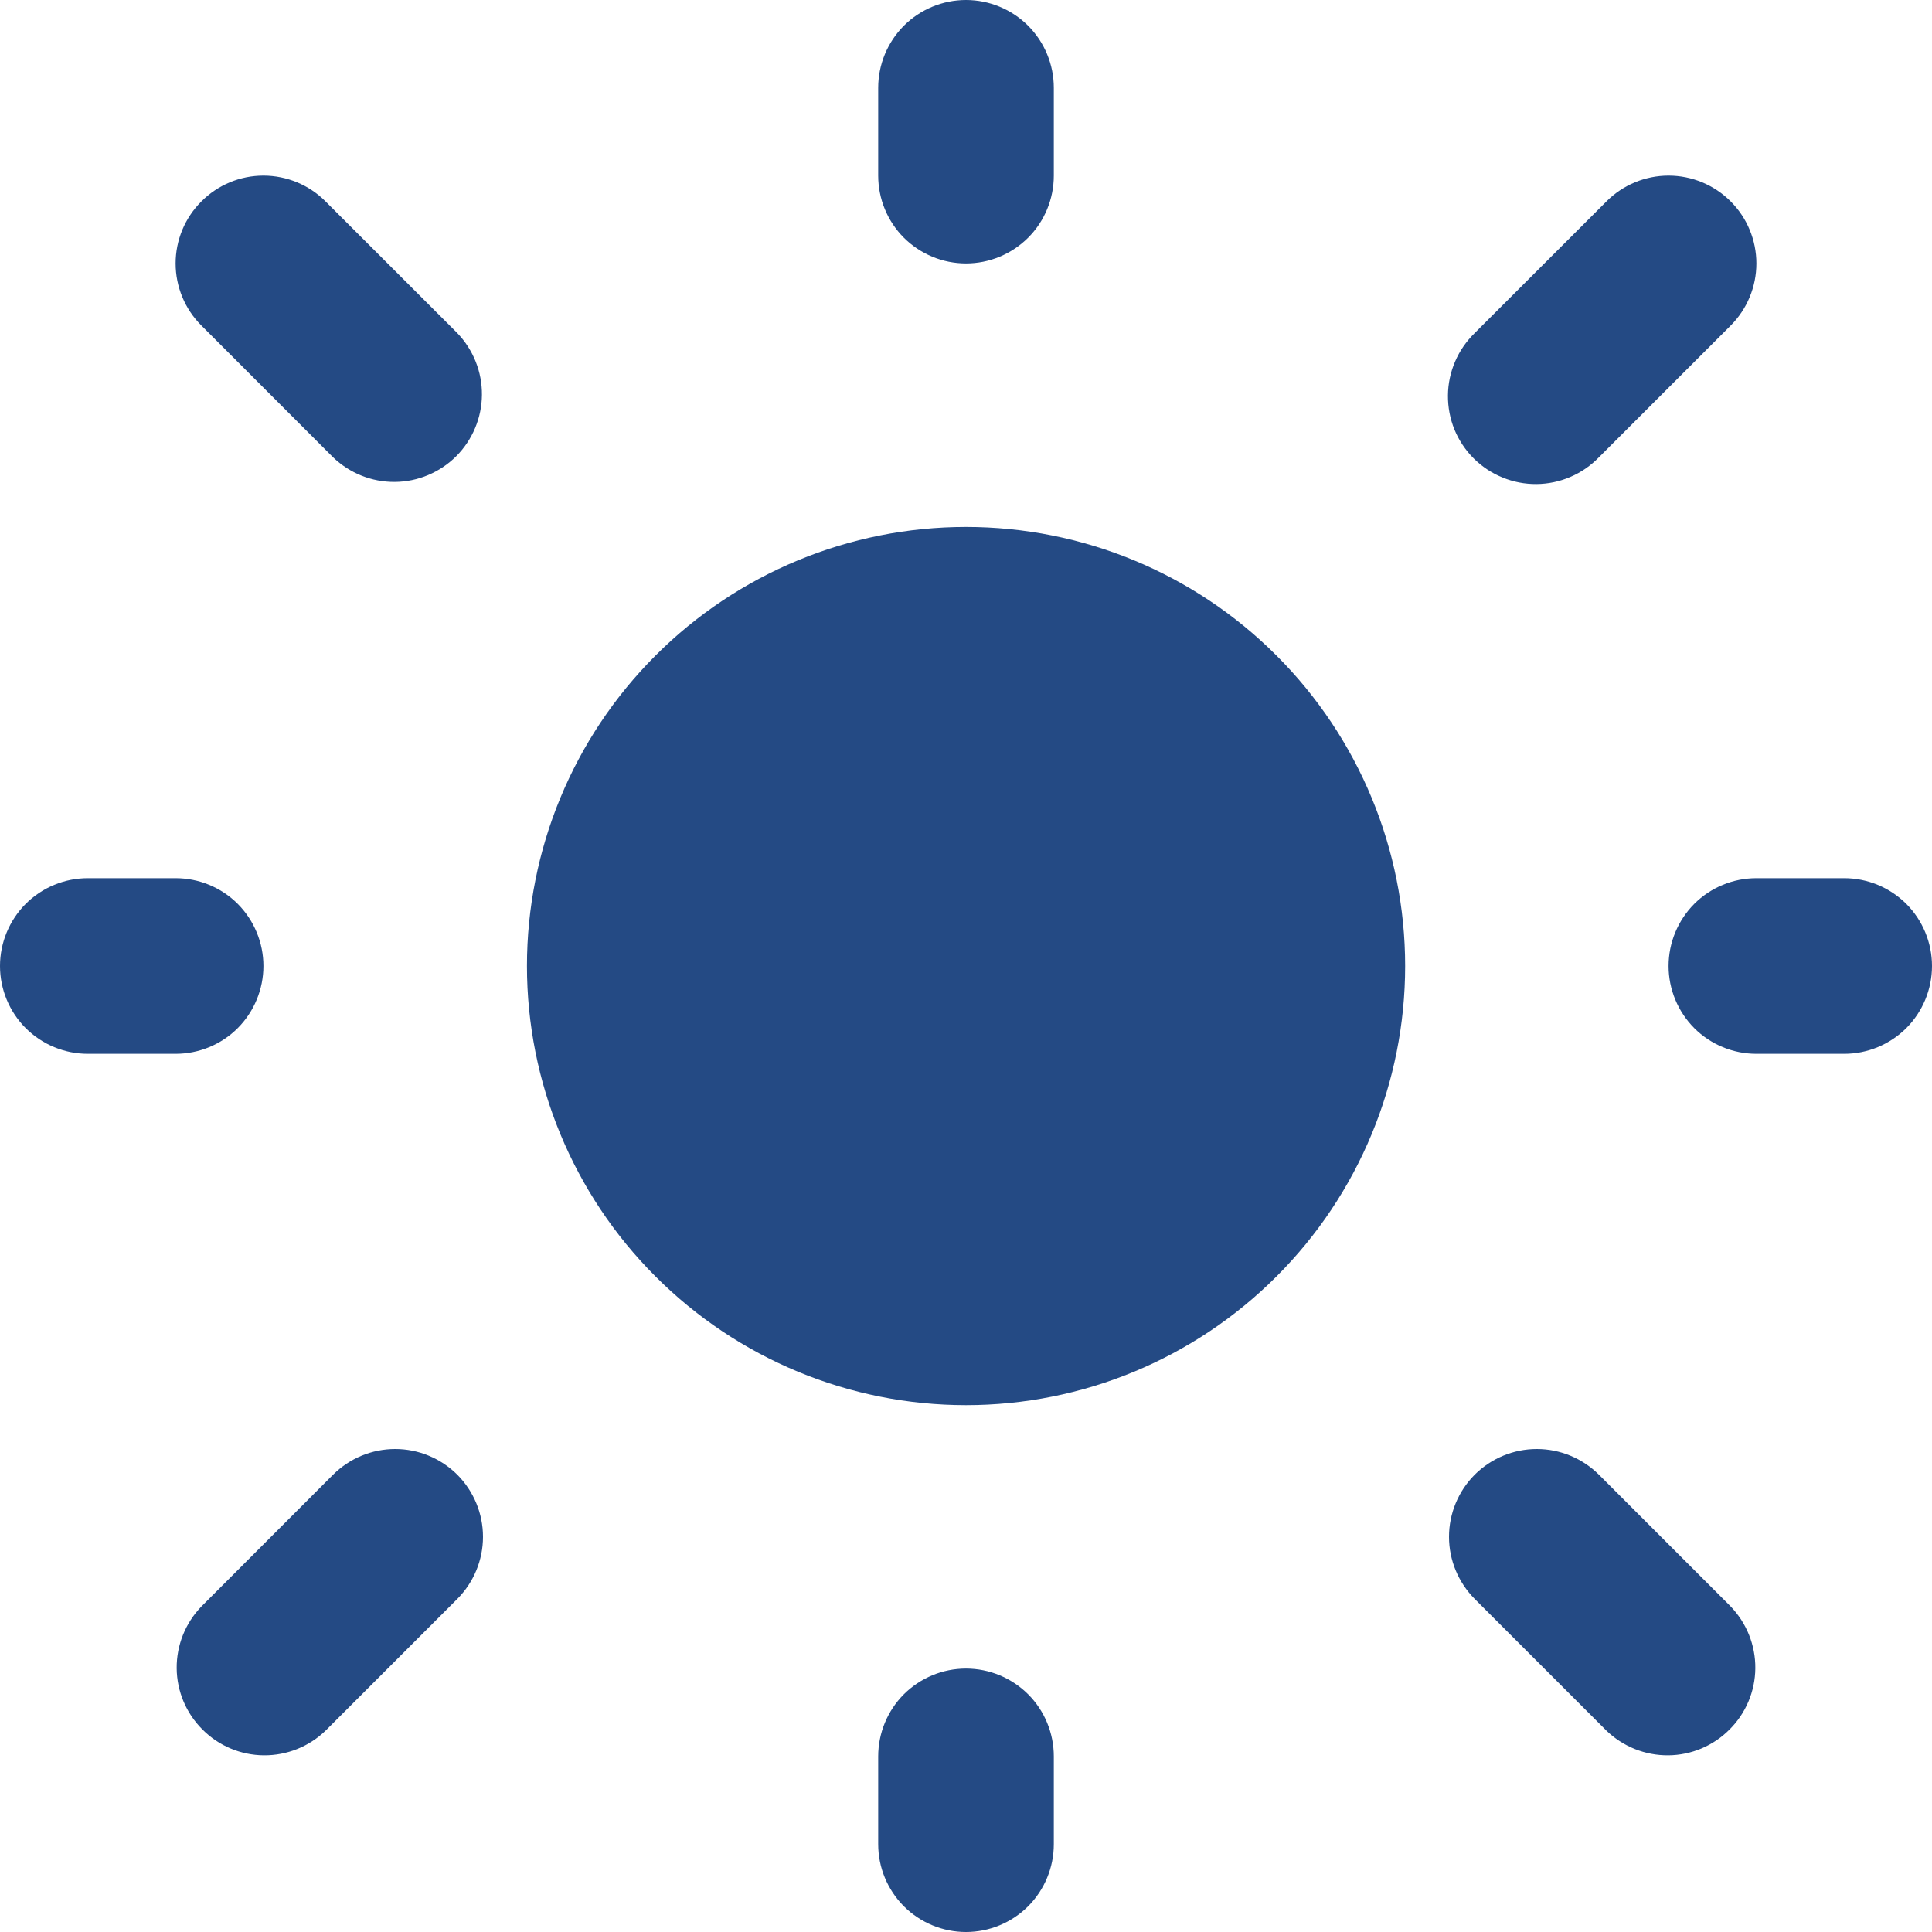 <svg width="20" height="20" viewBox="0 0 20 20" fill="none" xmlns="http://www.w3.org/2000/svg">
<path d="M10 5.455C8.794 5.455 7.638 5.933 6.786 6.786C5.933 7.638 5.455 8.794 5.455 10C5.455 11.206 5.933 12.362 6.786 13.214C7.638 14.067 8.794 14.546 10 14.546C11.206 14.546 12.362 14.067 13.214 13.214C14.067 12.362 14.546 11.206 14.546 10C14.546 8.794 14.067 7.638 13.214 6.786C12.362 5.933 11.206 5.455 10 5.455Z" fill="#244A84"/>
<path fill-rule="evenodd" clip-rule="evenodd" d="M10 0C10.241 0 10.472 0.096 10.643 0.266C10.813 0.437 10.909 0.668 10.909 0.909V1.818C10.909 2.059 10.813 2.291 10.643 2.461C10.472 2.631 10.241 2.727 10 2.727C9.759 2.727 9.528 2.631 9.357 2.461C9.187 2.291 9.091 2.059 9.091 1.818V0.909C9.091 0.668 9.187 0.437 9.357 0.266C9.528 0.096 9.759 0 10 0ZM2.085 2.085C2.255 1.914 2.486 1.818 2.727 1.818C2.968 1.818 3.2 1.914 3.37 2.085L4.734 3.448C4.899 3.62 4.991 3.849 4.989 4.088C4.987 4.326 4.891 4.554 4.723 4.723C4.554 4.891 4.326 4.987 4.088 4.989C3.849 4.991 3.62 4.899 3.448 4.734L2.085 3.37C1.914 3.2 1.818 2.968 1.818 2.727C1.818 2.486 1.914 2.255 2.085 2.085ZM17.916 2.085C18.086 2.255 18.182 2.486 18.182 2.727C18.182 2.968 18.086 3.2 17.916 3.37L16.552 4.734C16.468 4.82 16.368 4.89 16.257 4.937C16.146 4.985 16.026 5.01 15.906 5.011C15.785 5.012 15.665 4.989 15.554 4.943C15.442 4.898 15.341 4.83 15.255 4.745C15.17 4.66 15.102 4.558 15.056 4.446C15.011 4.335 14.988 4.215 14.989 4.094C14.99 3.973 15.015 3.854 15.063 3.743C15.11 3.632 15.18 3.532 15.266 3.448L16.63 2.085C16.8 1.914 17.032 1.818 17.273 1.818C17.514 1.818 17.745 1.914 17.916 2.085ZM0 10C0 9.759 0.096 9.528 0.266 9.357C0.437 9.187 0.668 9.091 0.909 9.091H1.818C2.059 9.091 2.291 9.187 2.461 9.357C2.631 9.528 2.727 9.759 2.727 10C2.727 10.241 2.631 10.472 2.461 10.643C2.291 10.813 2.059 10.909 1.818 10.909H0.909C0.668 10.909 0.437 10.813 0.266 10.643C0.096 10.472 0 10.241 0 10ZM17.273 10C17.273 9.759 17.369 9.528 17.539 9.357C17.709 9.187 17.941 9.091 18.182 9.091H19.091C19.332 9.091 19.563 9.187 19.734 9.357C19.904 9.528 20 9.759 20 10C20 10.241 19.904 10.472 19.734 10.643C19.563 10.813 19.332 10.909 19.091 10.909H18.182C17.941 10.909 17.709 10.813 17.539 10.643C17.369 10.472 17.273 10.241 17.273 10ZM4.734 15.266C4.904 15.437 5 15.668 5 15.909C5 16.15 4.904 16.381 4.734 16.552L3.37 17.916C3.199 18.081 2.969 18.173 2.731 18.171C2.492 18.169 2.264 18.073 2.096 17.904C1.927 17.736 1.831 17.508 1.829 17.27C1.827 17.031 1.919 16.802 2.085 16.63L3.448 15.266C3.619 15.096 3.85 15 4.091 15C4.332 15 4.563 15.096 4.734 15.266ZM15.266 15.266C15.437 15.096 15.668 15 15.909 15C16.15 15 16.381 15.096 16.552 15.266L17.916 16.63C18.081 16.802 18.173 17.031 18.171 17.27C18.169 17.508 18.073 17.736 17.904 17.904C17.736 18.073 17.508 18.169 17.27 18.171C17.031 18.173 16.802 18.081 16.63 17.916L15.266 16.552C15.096 16.381 15 16.15 15 15.909C15 15.668 15.096 15.437 15.266 15.266ZM10 17.273C10.241 17.273 10.472 17.369 10.643 17.539C10.813 17.709 10.909 17.941 10.909 18.182V19.091C10.909 19.332 10.813 19.563 10.643 19.734C10.472 19.904 10.241 20 10 20C9.759 20 9.528 19.904 9.357 19.734C9.187 19.563 9.091 19.332 9.091 19.091V18.182C9.091 17.941 9.187 17.709 9.357 17.539C9.528 17.369 9.759 17.273 10 17.273Z" fill="#244A84"/>
</svg>
